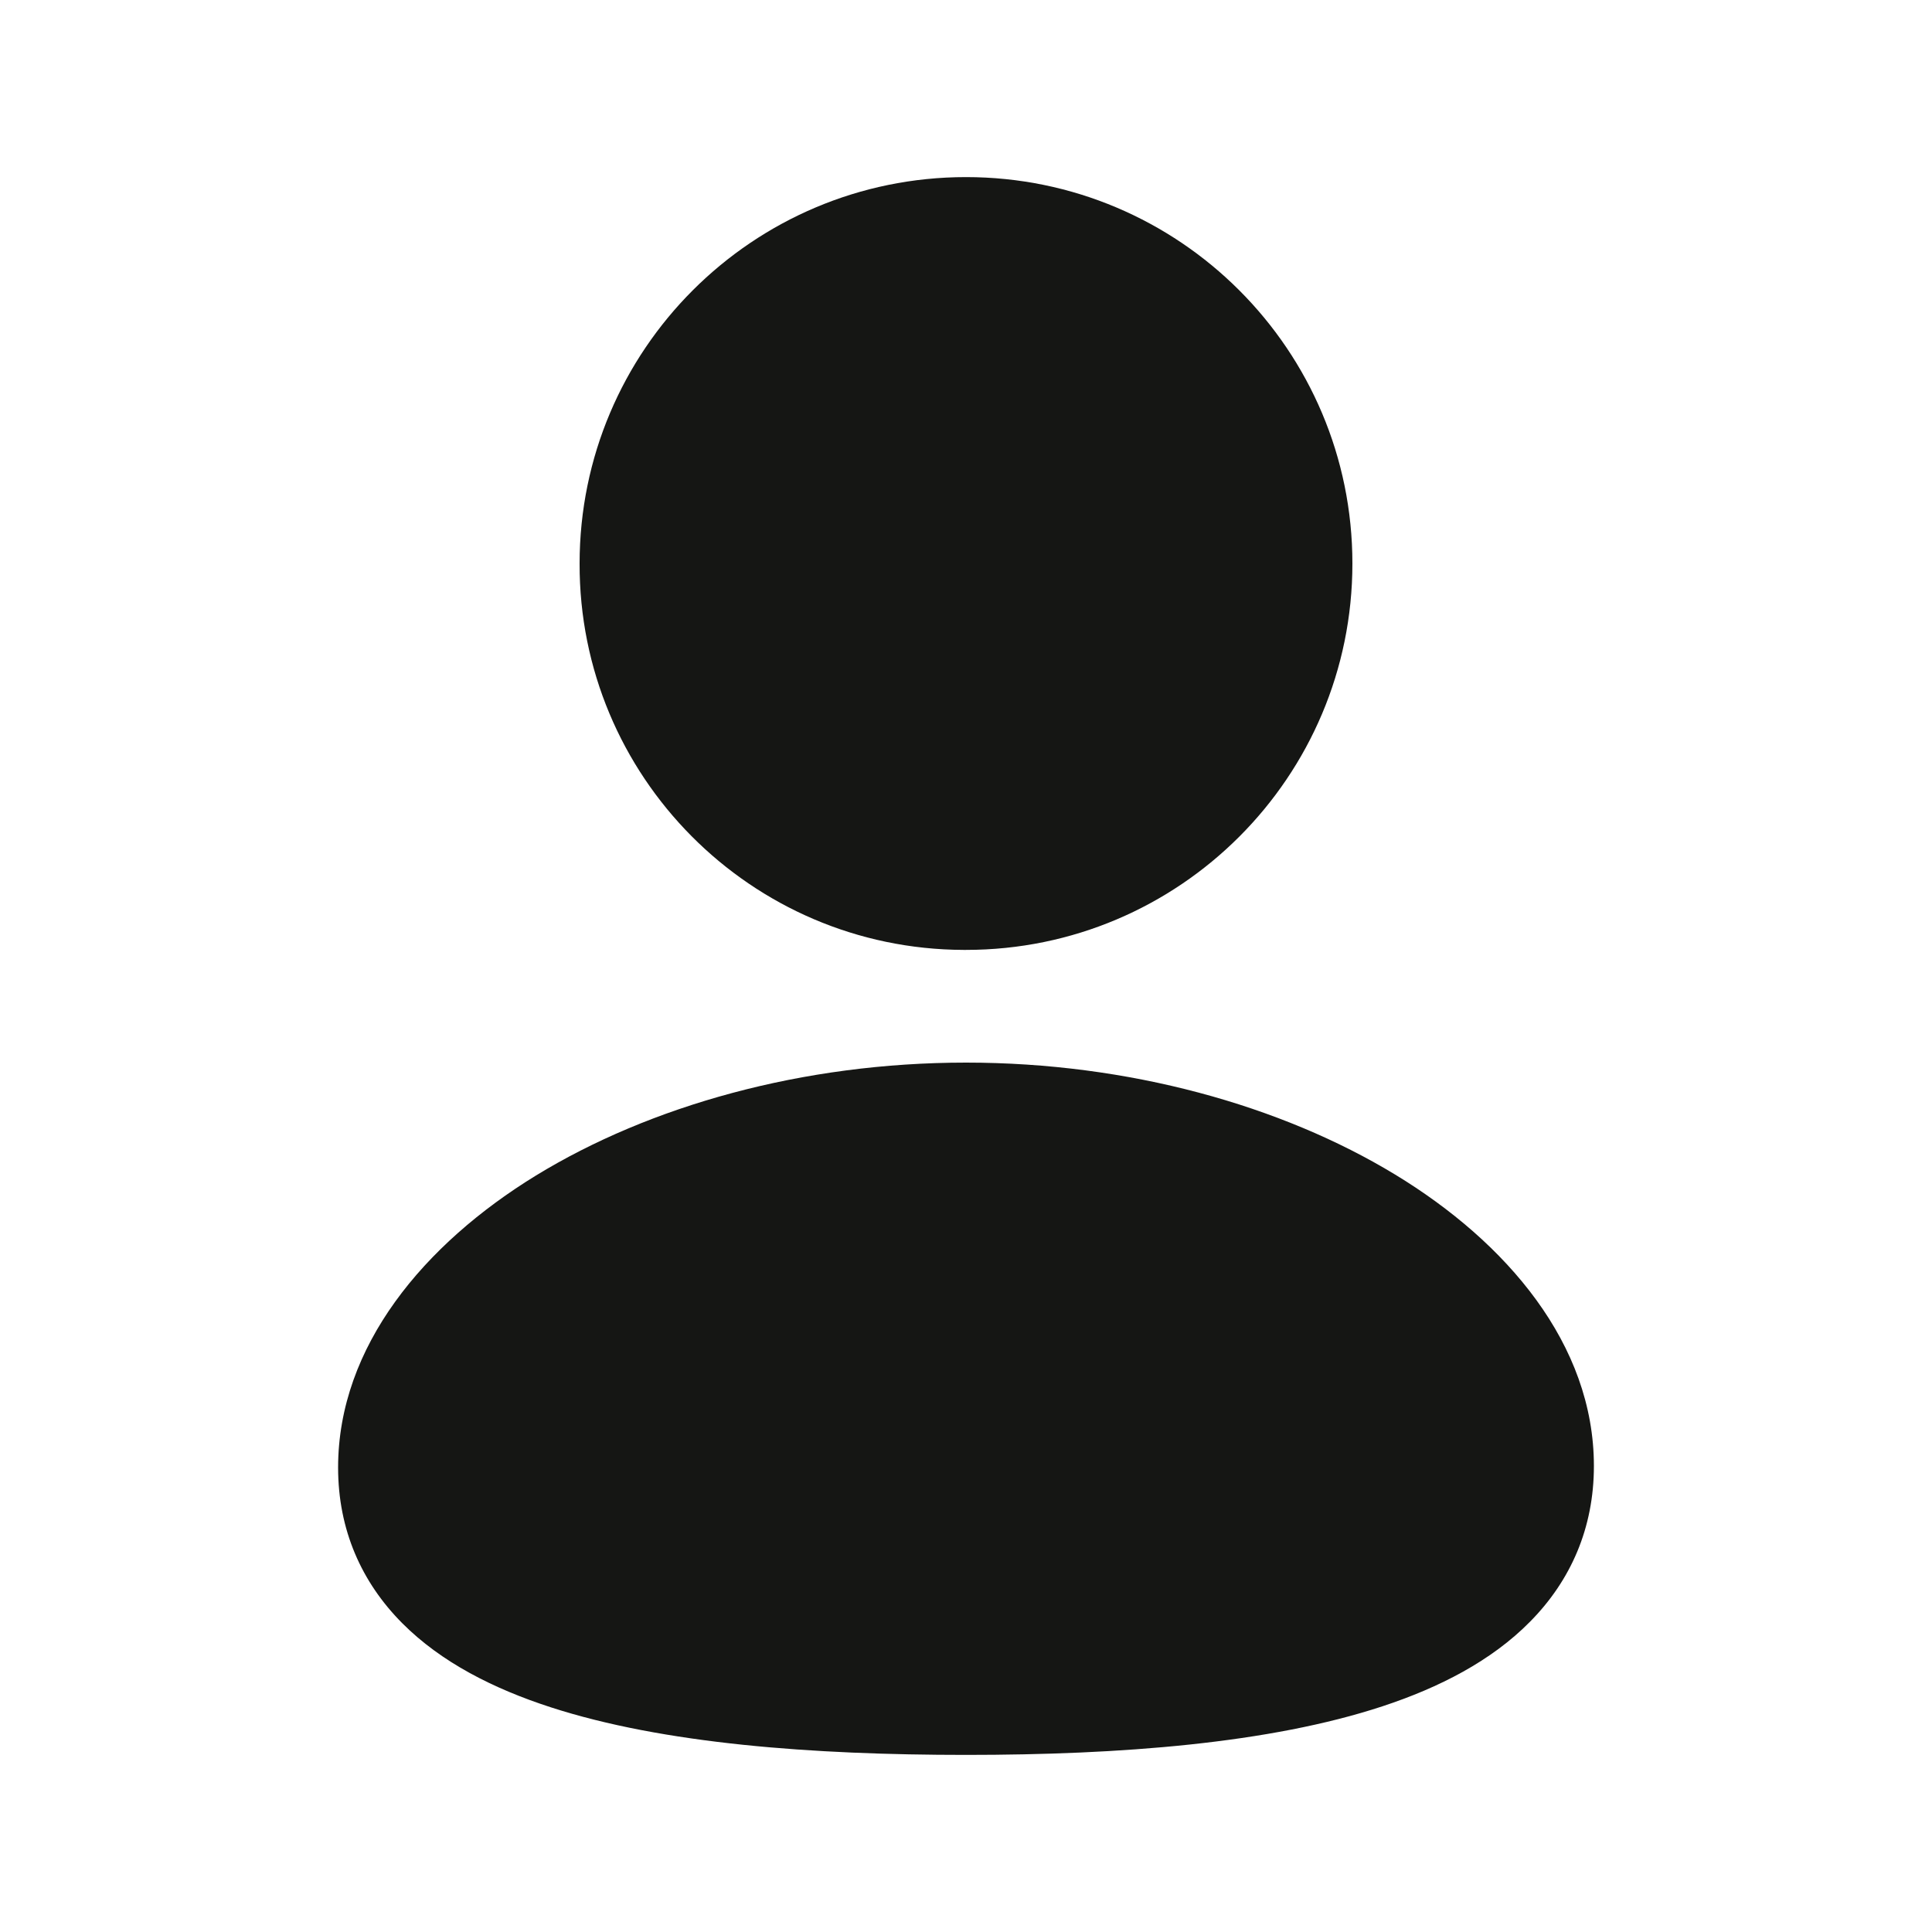 <svg width="24" height="24" viewBox="0 0 24 24" fill="none" xmlns="http://www.w3.org/2000/svg">
<path fill-rule="evenodd" clip-rule="evenodd" d="M12 2.2C9.35 2.2 7.201 4.348 7.2 6.999L7.2 7L7.2 6.997L7.2 6.999C7.192 9.641 9.327 11.791 11.969 11.8L11.972 11.8H12C14.651 11.8 16.8 9.651 16.8 7C16.8 4.349 14.651 2.2 12 2.2Z" fill="#151614"/>
<path d="M6.659 14.602C8.072 13.738 9.969 13.2 12 13.2C14.02 13.2 15.916 13.732 17.331 14.591C18.716 15.432 19.8 16.698 19.8 18.211C19.8 18.982 19.512 19.633 19.01 20.142C18.529 20.632 17.878 20.964 17.174 21.196C15.772 21.658 13.916 21.8 12 21.8C10.096 21.8 8.241 21.663 6.837 21.207C6.132 20.978 5.48 20.65 4.996 20.163C4.491 19.655 4.2 19.004 4.2 18.231C4.2 16.721 5.275 15.45 6.659 14.602Z" fill="#151614"/>
</svg>
